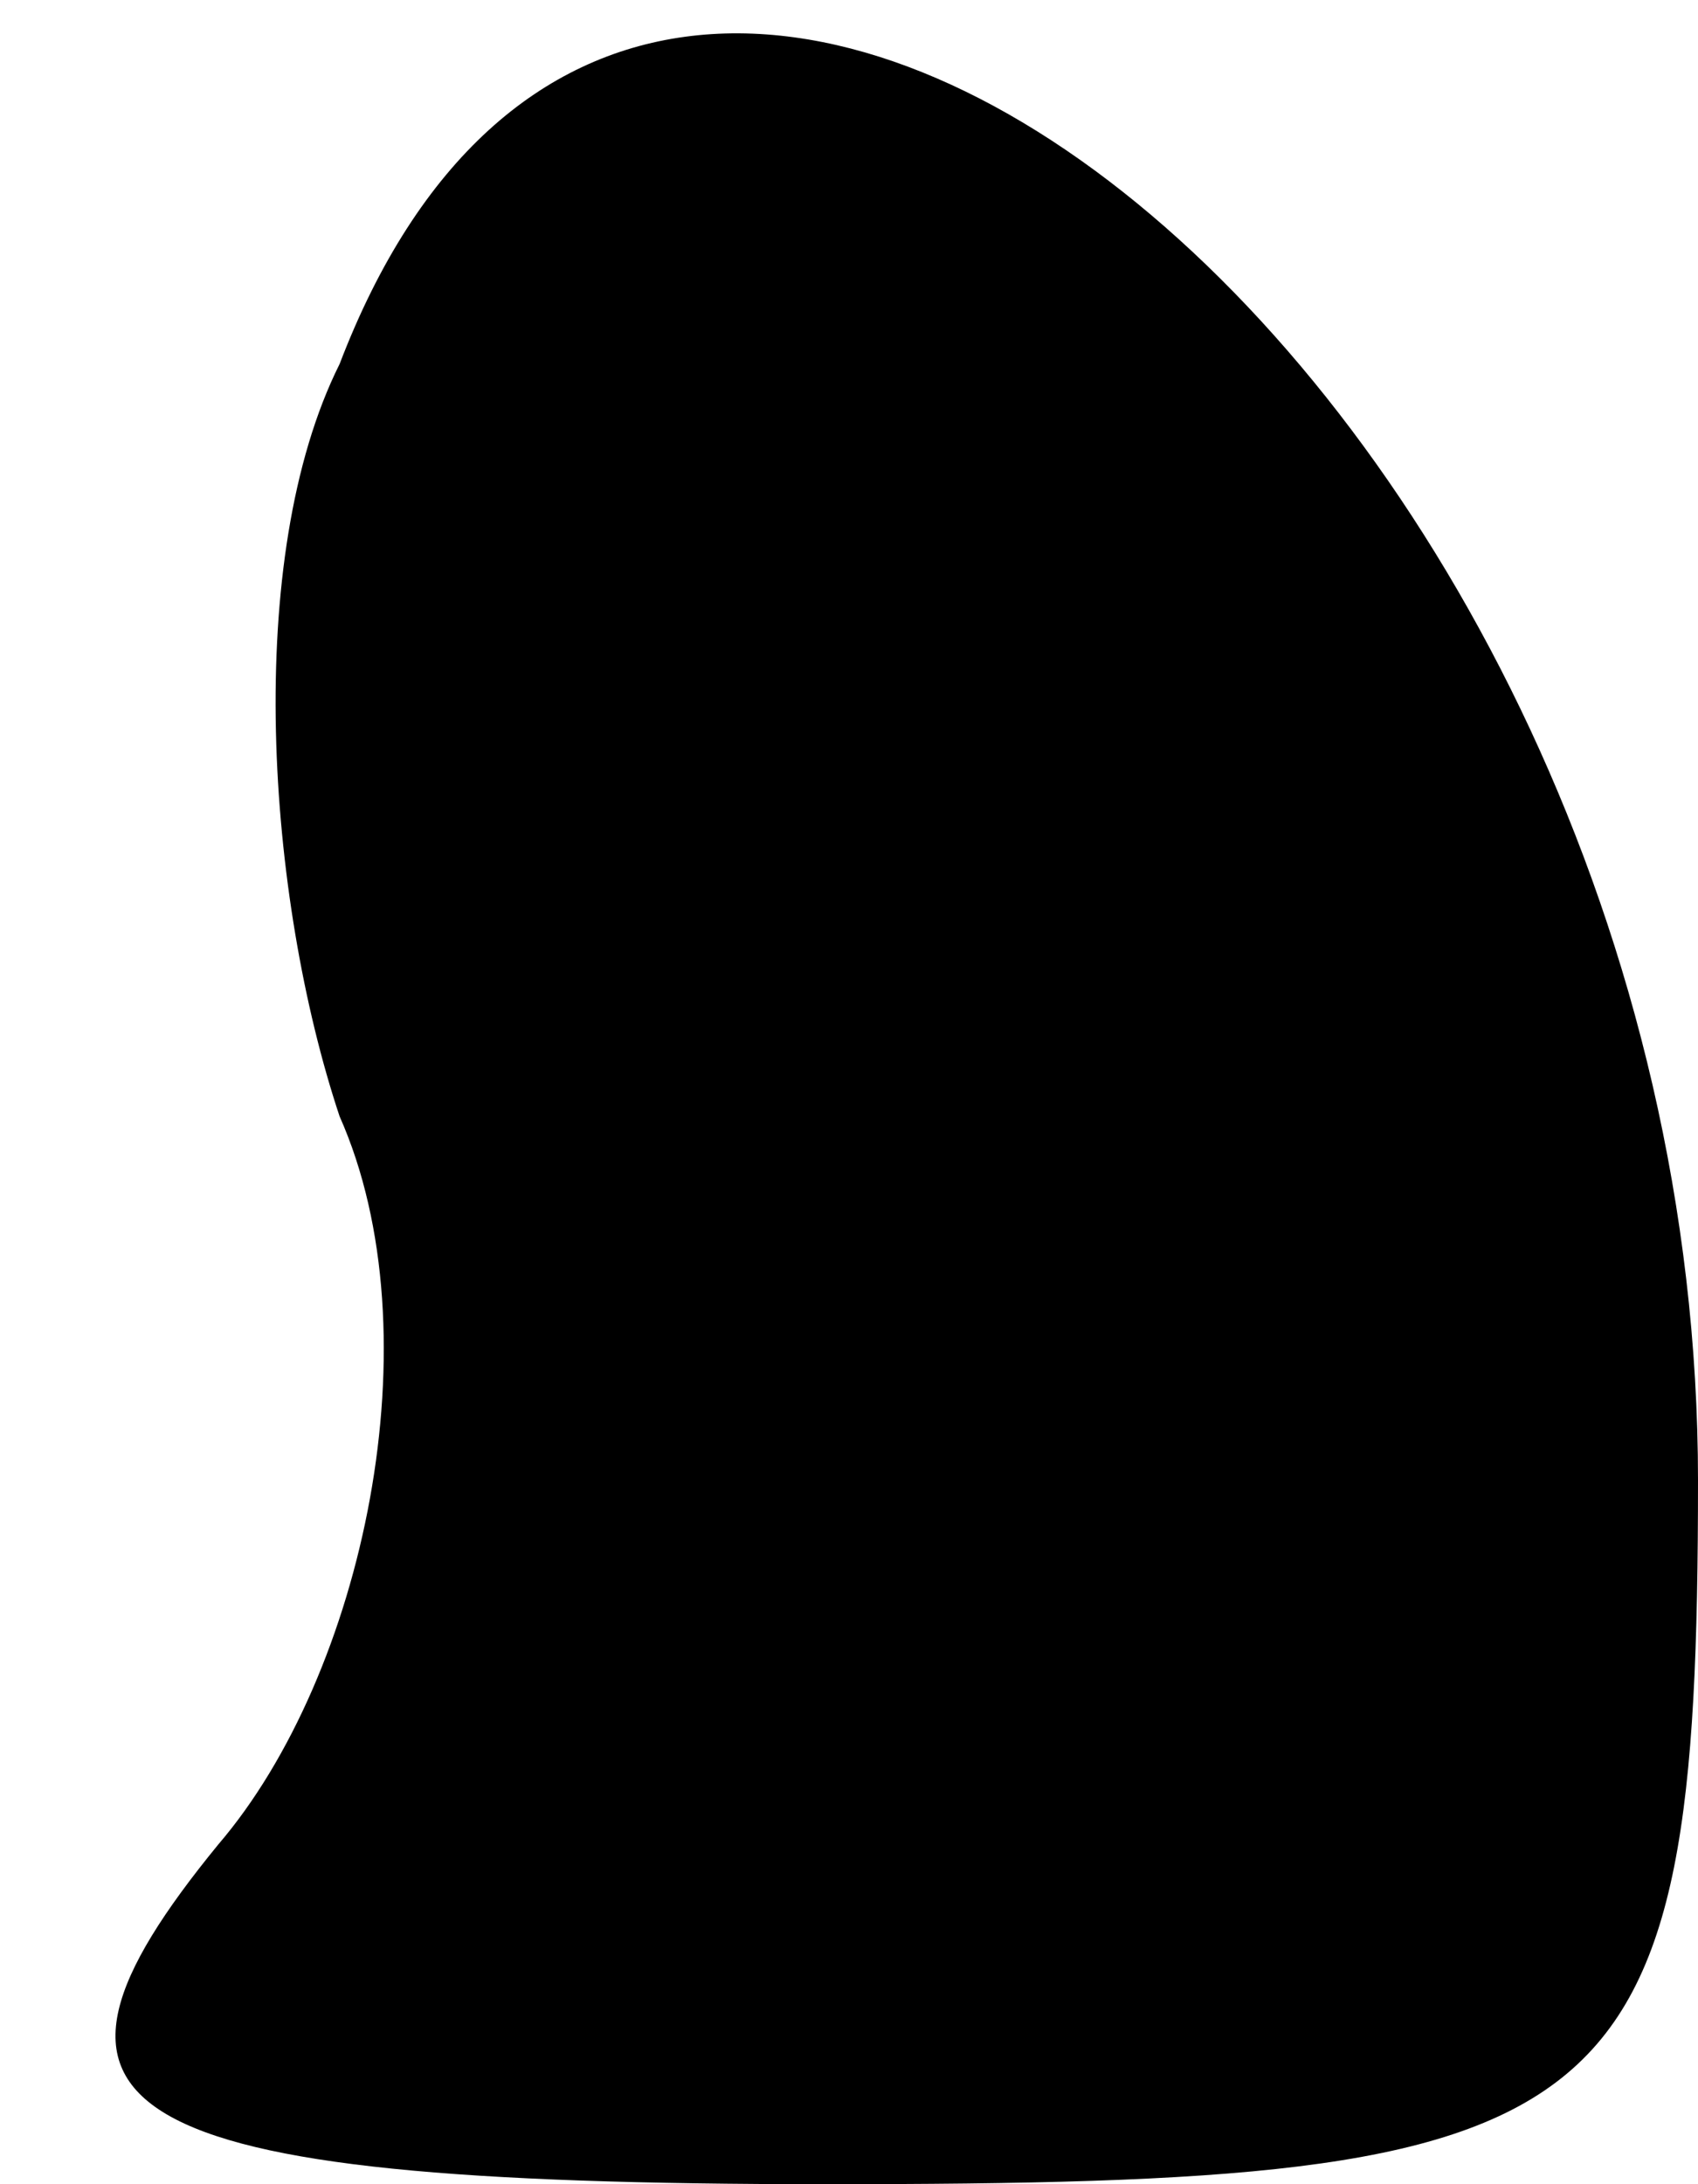 <?xml version="1.0" standalone="no"?>
<!DOCTYPE svg PUBLIC "-//W3C//DTD SVG 20010904//EN"
 "http://www.w3.org/TR/2001/REC-SVG-20010904/DTD/svg10.dtd">
<svg version="1.0" xmlns="http://www.w3.org/2000/svg"
 width="7pt" height="9pt" viewBox="0 0 7 9"
 preserveAspectRatio="xMidYMid meet">
<g transform="translate(0,9) scale(0.1,-0.1)"
fill="#000000" stroke="none">
<path fill="#000000" stroke="none" d="M14 75 c-4 -8 -3 -22 0 -31 4 -9 1 -23
-5 -30 -9 -11 -5 -14 25 -14 33 0 36 2 36 29 0 45 -43 80 -56 46z"/>
</g>
</svg>
